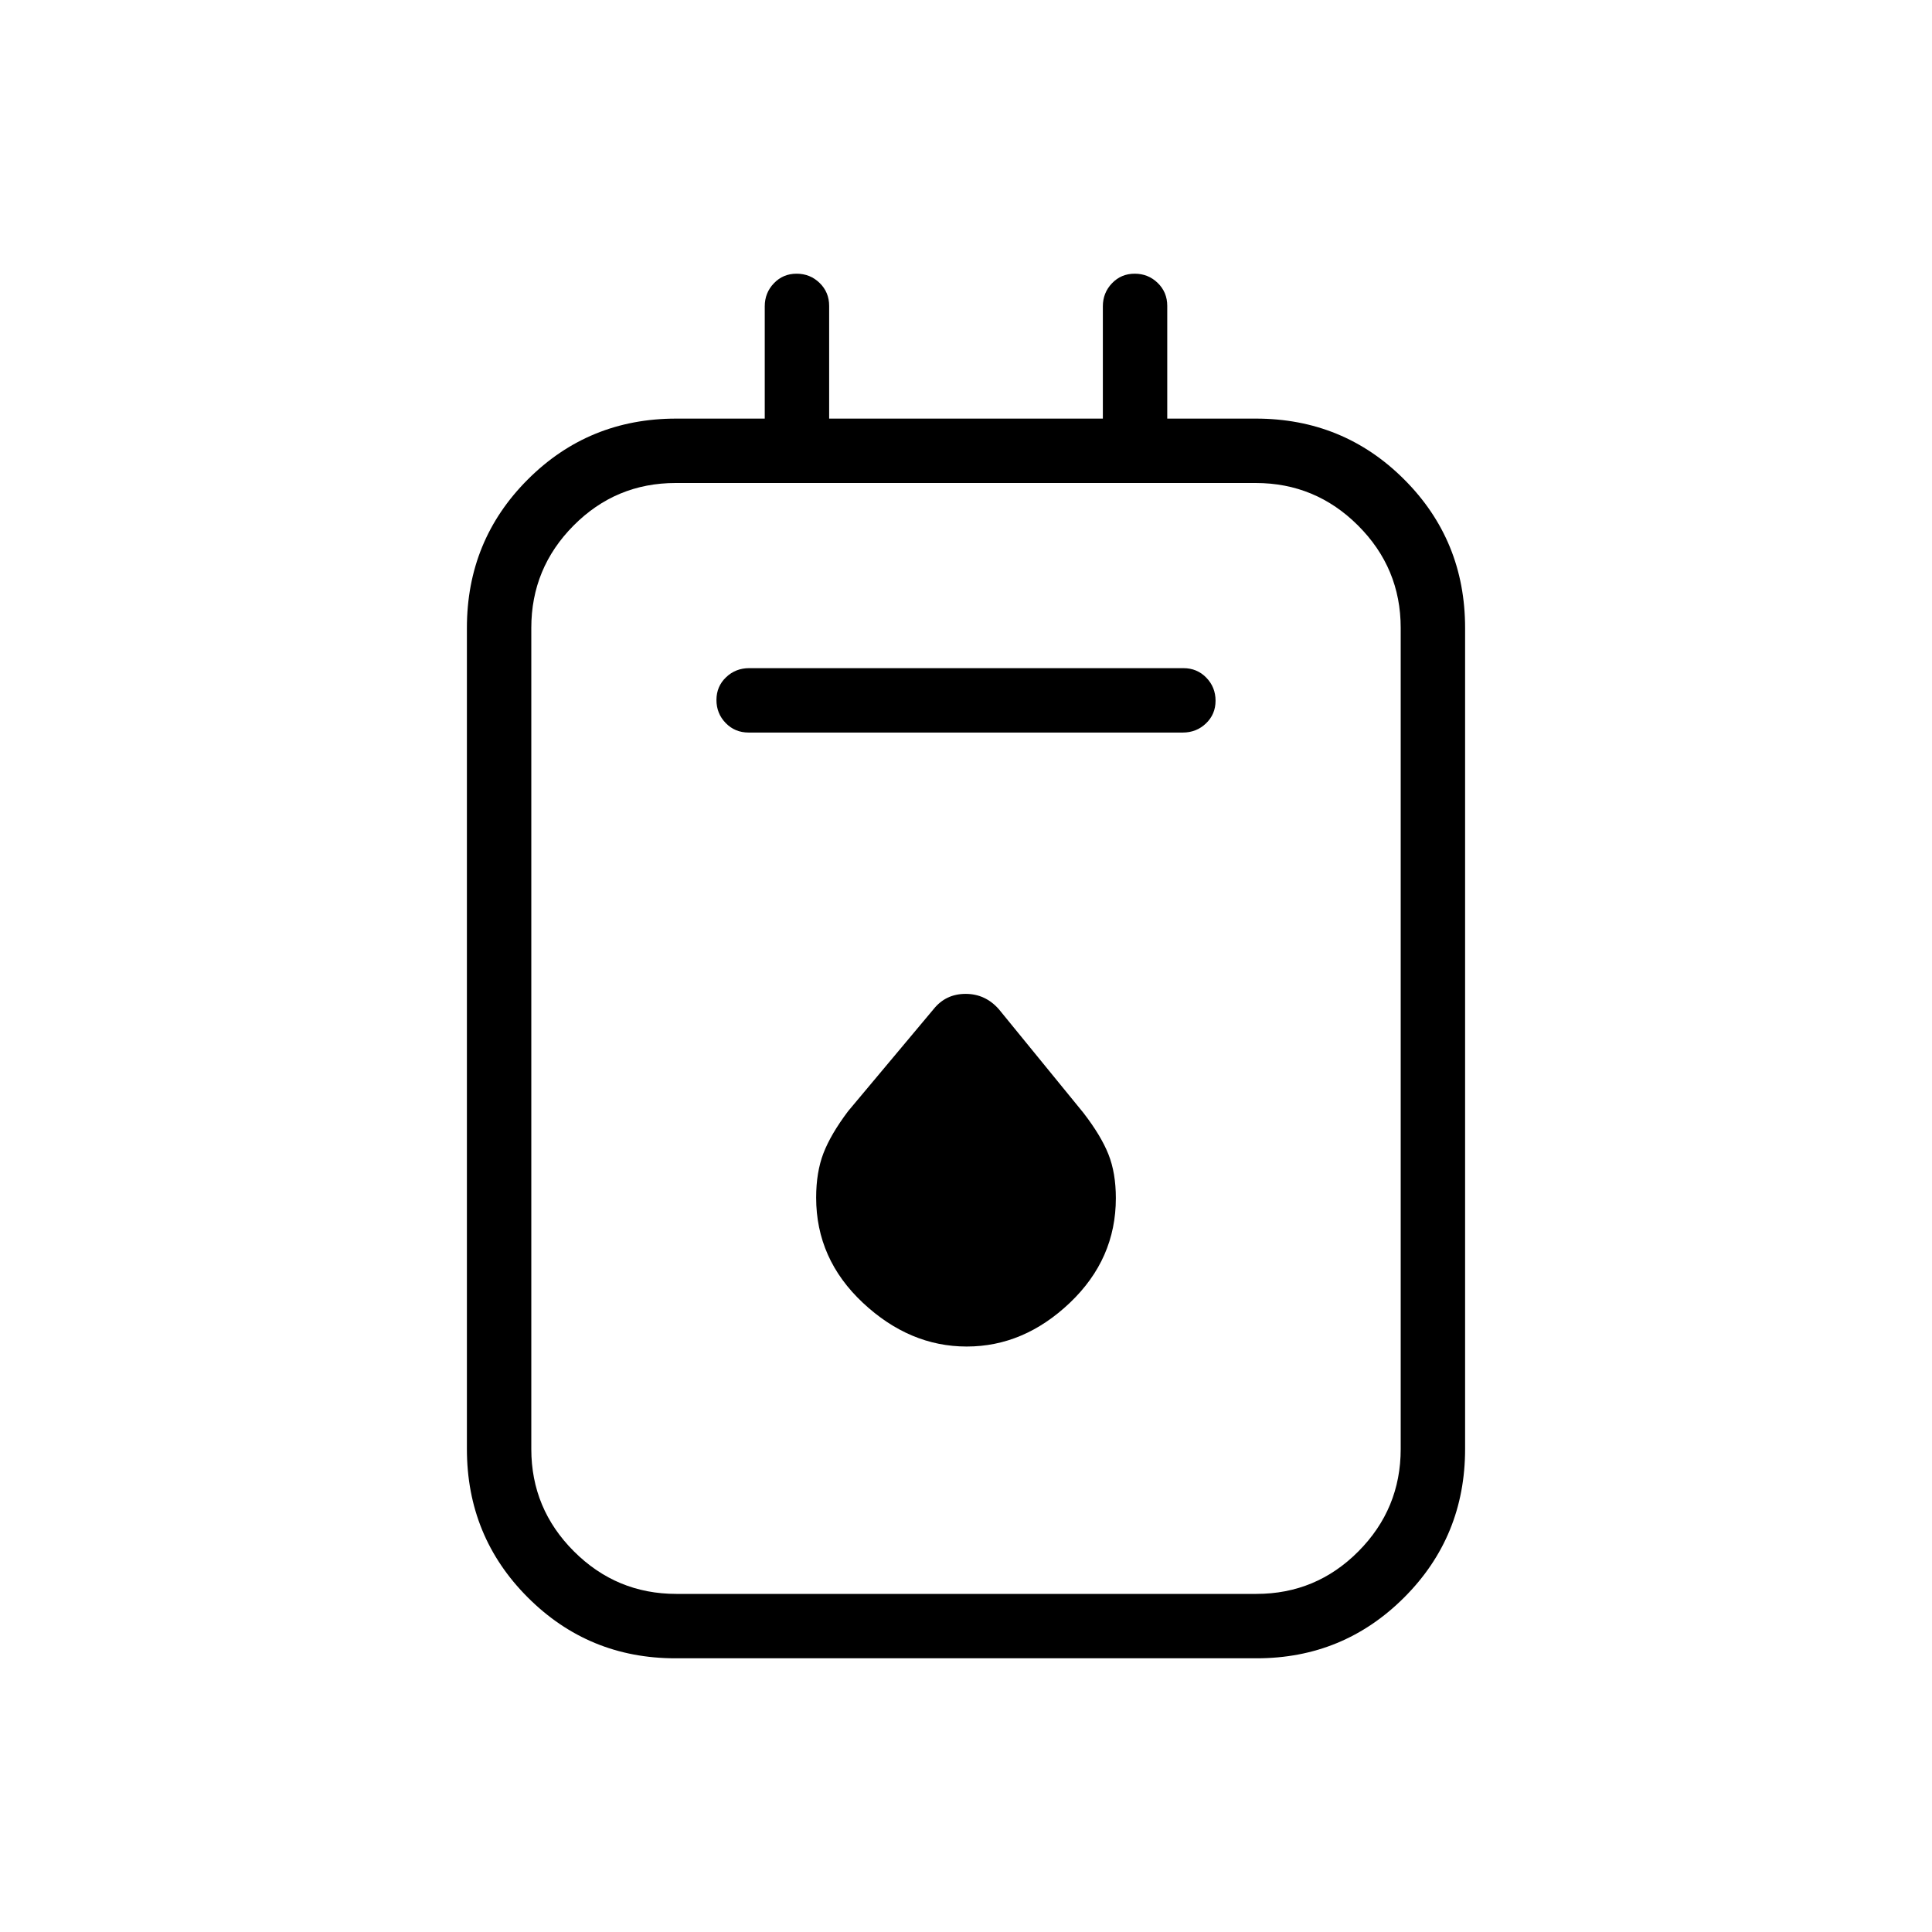 <svg xmlns="http://www.w3.org/2000/svg" height="20" viewBox="0 -960 960 960" width="20"><path d="M335.58-136q-43.08 0-73.33-30.25T232-240v-408q0-43.5 30.25-73.75T336-752h44v-55.79q0-6.71 4.55-11.46 4.54-4.75 11.27-4.75 6.72 0 11.45 4.6Q412-814.8 412-808v56h136v-55.79q0-6.71 4.55-11.46 4.54-4.75 11.27-4.75 6.72 0 11.45 4.6Q580-814.8 580-808v56h44q43.5 0 73.75 30.25T728-648v408q0 43.5-30.25 73.75T624.42-136H335.58Zm.48-32h288.22Q654-168 675-189.15T696-240v-408q0-29.7-21.17-50.85Q653.67-720 623.94-720H335.72Q306-720 285-698.85T264-648v408q0 29.7 21.17 50.85Q306.33-168 336.06-168Zm35.9-428h215.76q6.78 0 11.53-4.55 4.75-4.54 4.75-11.27 0-6.72-4.59-11.45-4.59-4.73-11.37-4.73H372.28q-6.78 0-11.53 4.55-4.75 4.54-4.75 11.27 0 6.72 4.59 11.45 4.59 4.73 11.37 4.73Zm108.41 305.08q28.4 0 51.25-21.74 22.84-21.74 22.84-51.98 0-12.54-3.69-21.81t-12.46-20.63l-41.93-51.38q-6.73-7.69-16.57-7.69t-15.9 7.56l-42.47 50.7q-8.63 11.46-12.27 20.91-3.63 9.45-3.63 22.09 0 30.49 23.21 52.23 23.22 21.74 51.62 21.74ZM264-720v551-551Z"/></svg>